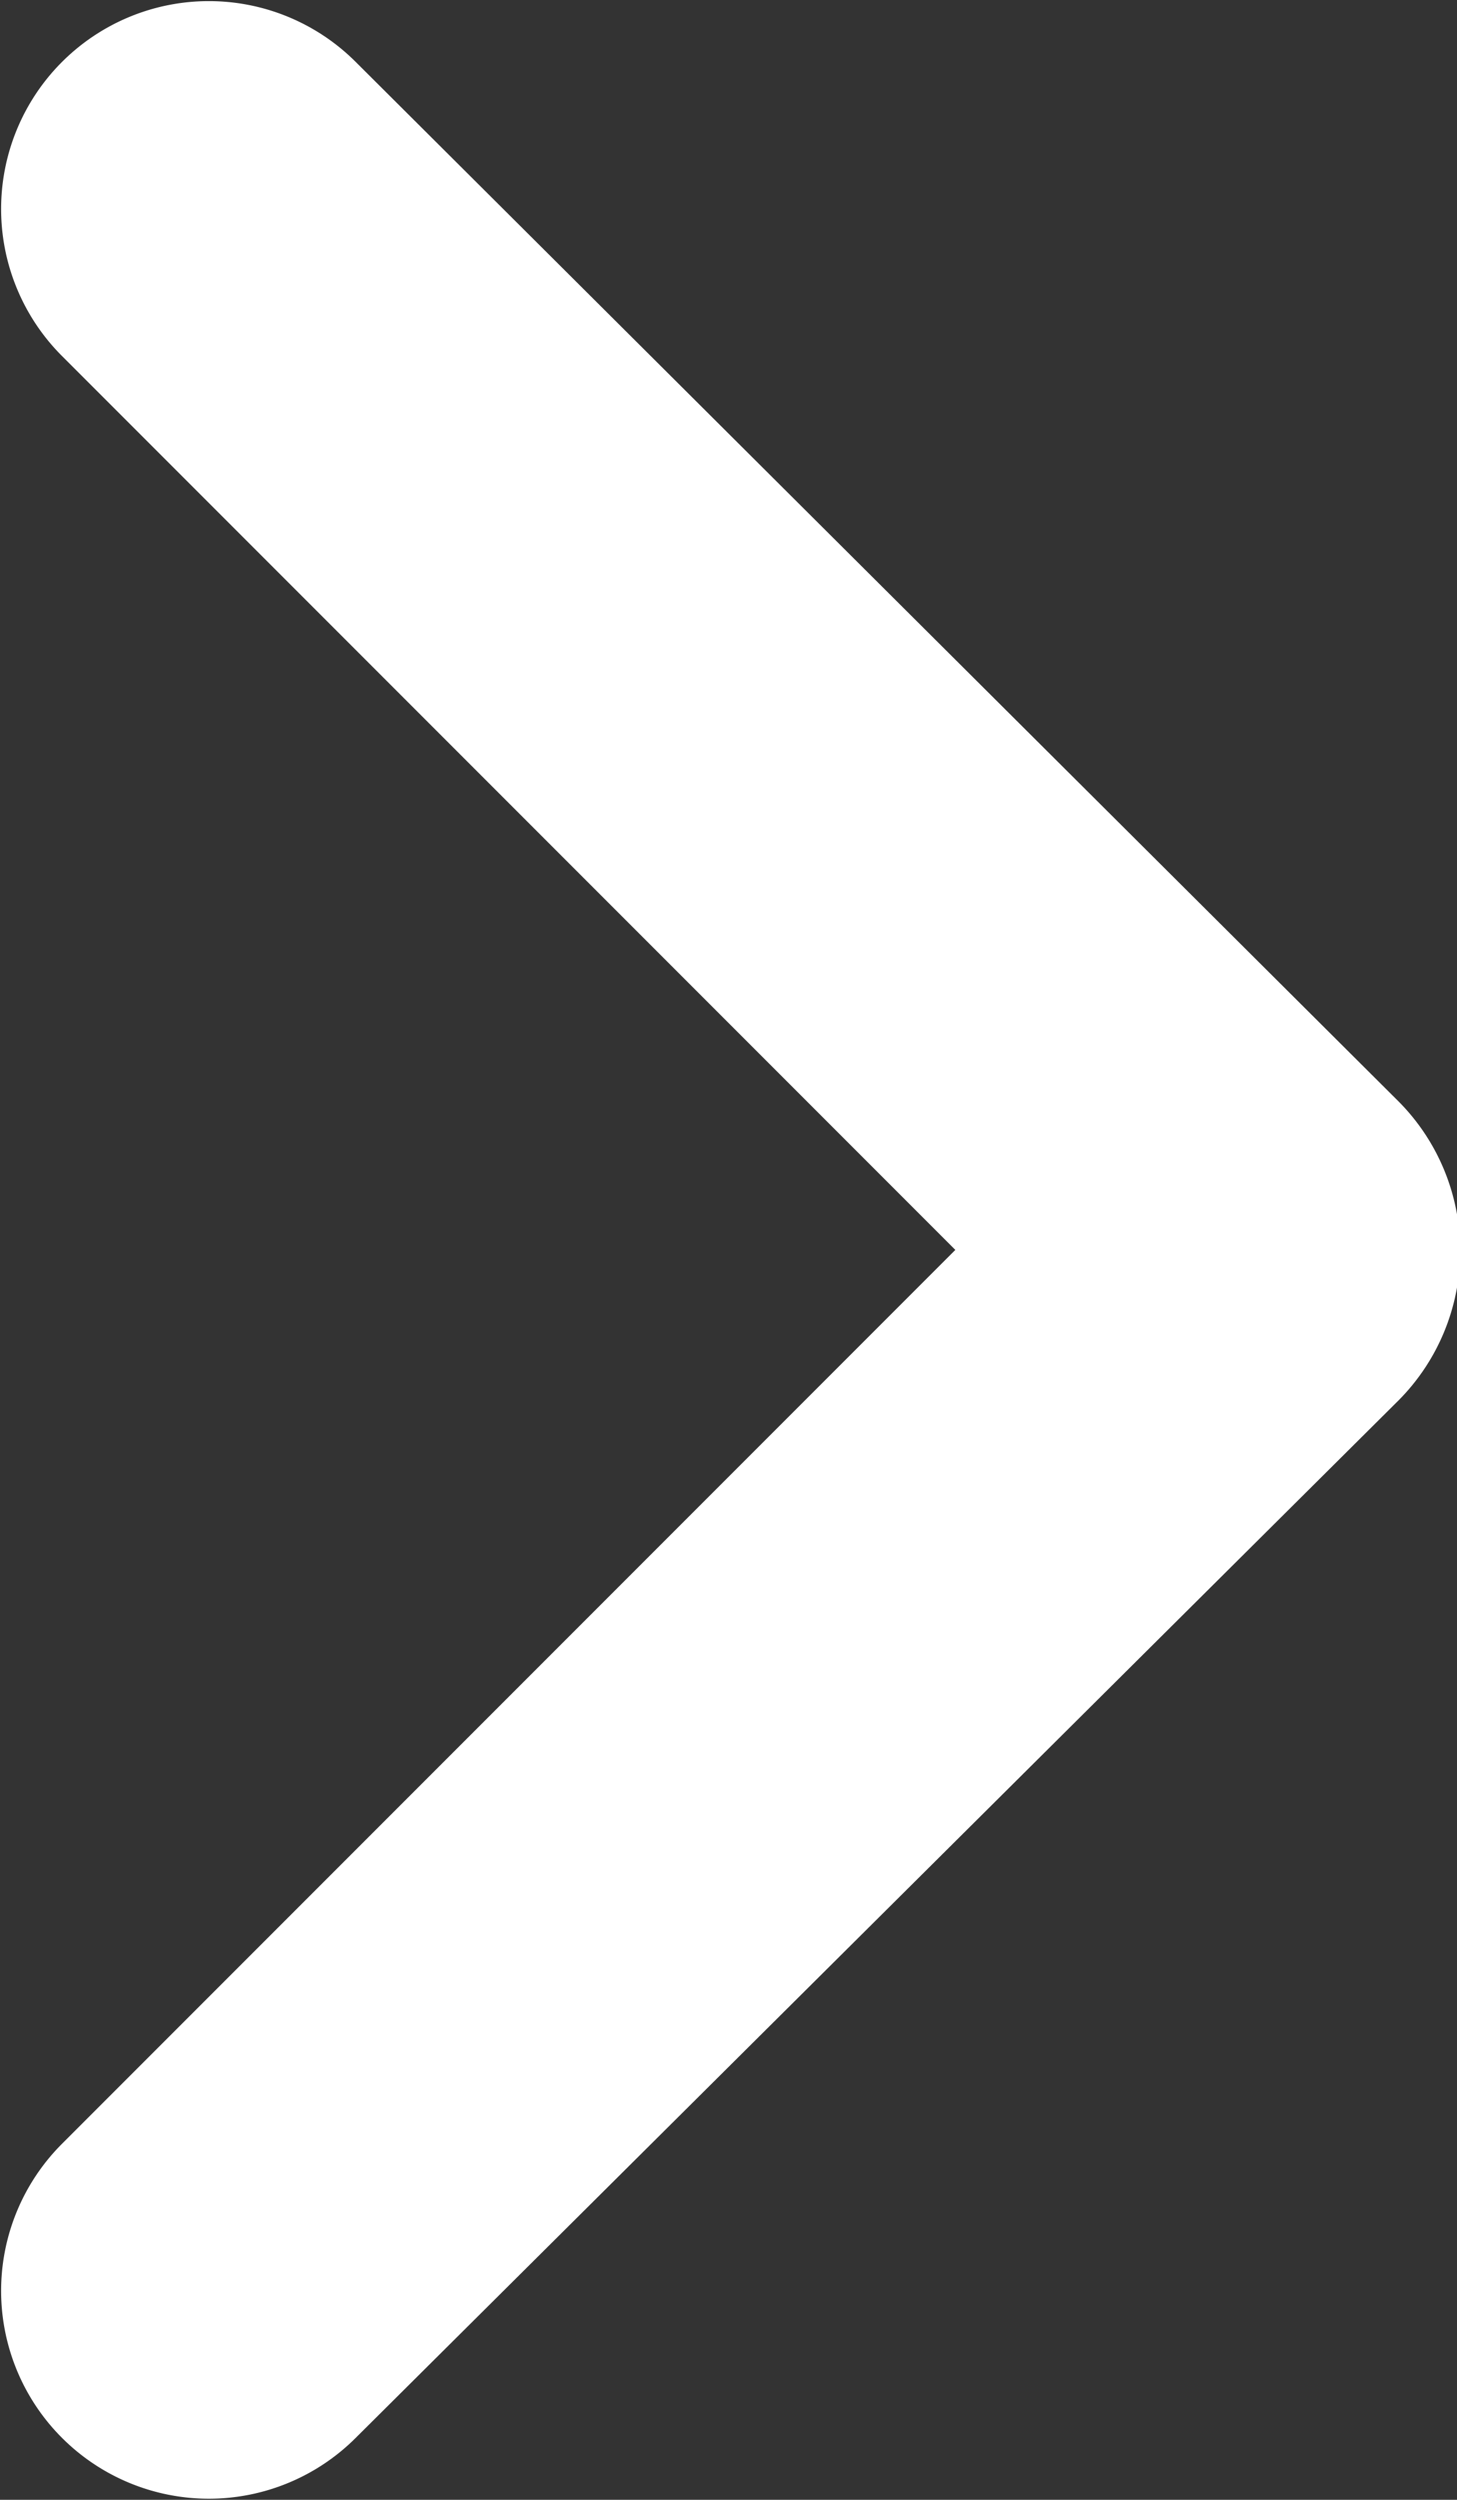 <svg xmlns="http://www.w3.org/2000/svg" viewBox="0 0 7.29 12.5"><rect x="0" y="0" width="7.29" height="12.5" fill="#333333" stroke="none"/><defs><style>.cls-1{fill:#fff;}</style></defs><g id="Layer_2" data-name="Layer 2"><g id="Layer_1-2" data-name="Layer 1"><path class="cls-1" d="M1.78.31A1,1,0,0,0,.31,1.78L4.78,6.25.31,10.72a1,1,0,0,0,1.47,1.47L7,7A1.06,1.06,0,0,0,7,5.51Z"/></g></g></svg>